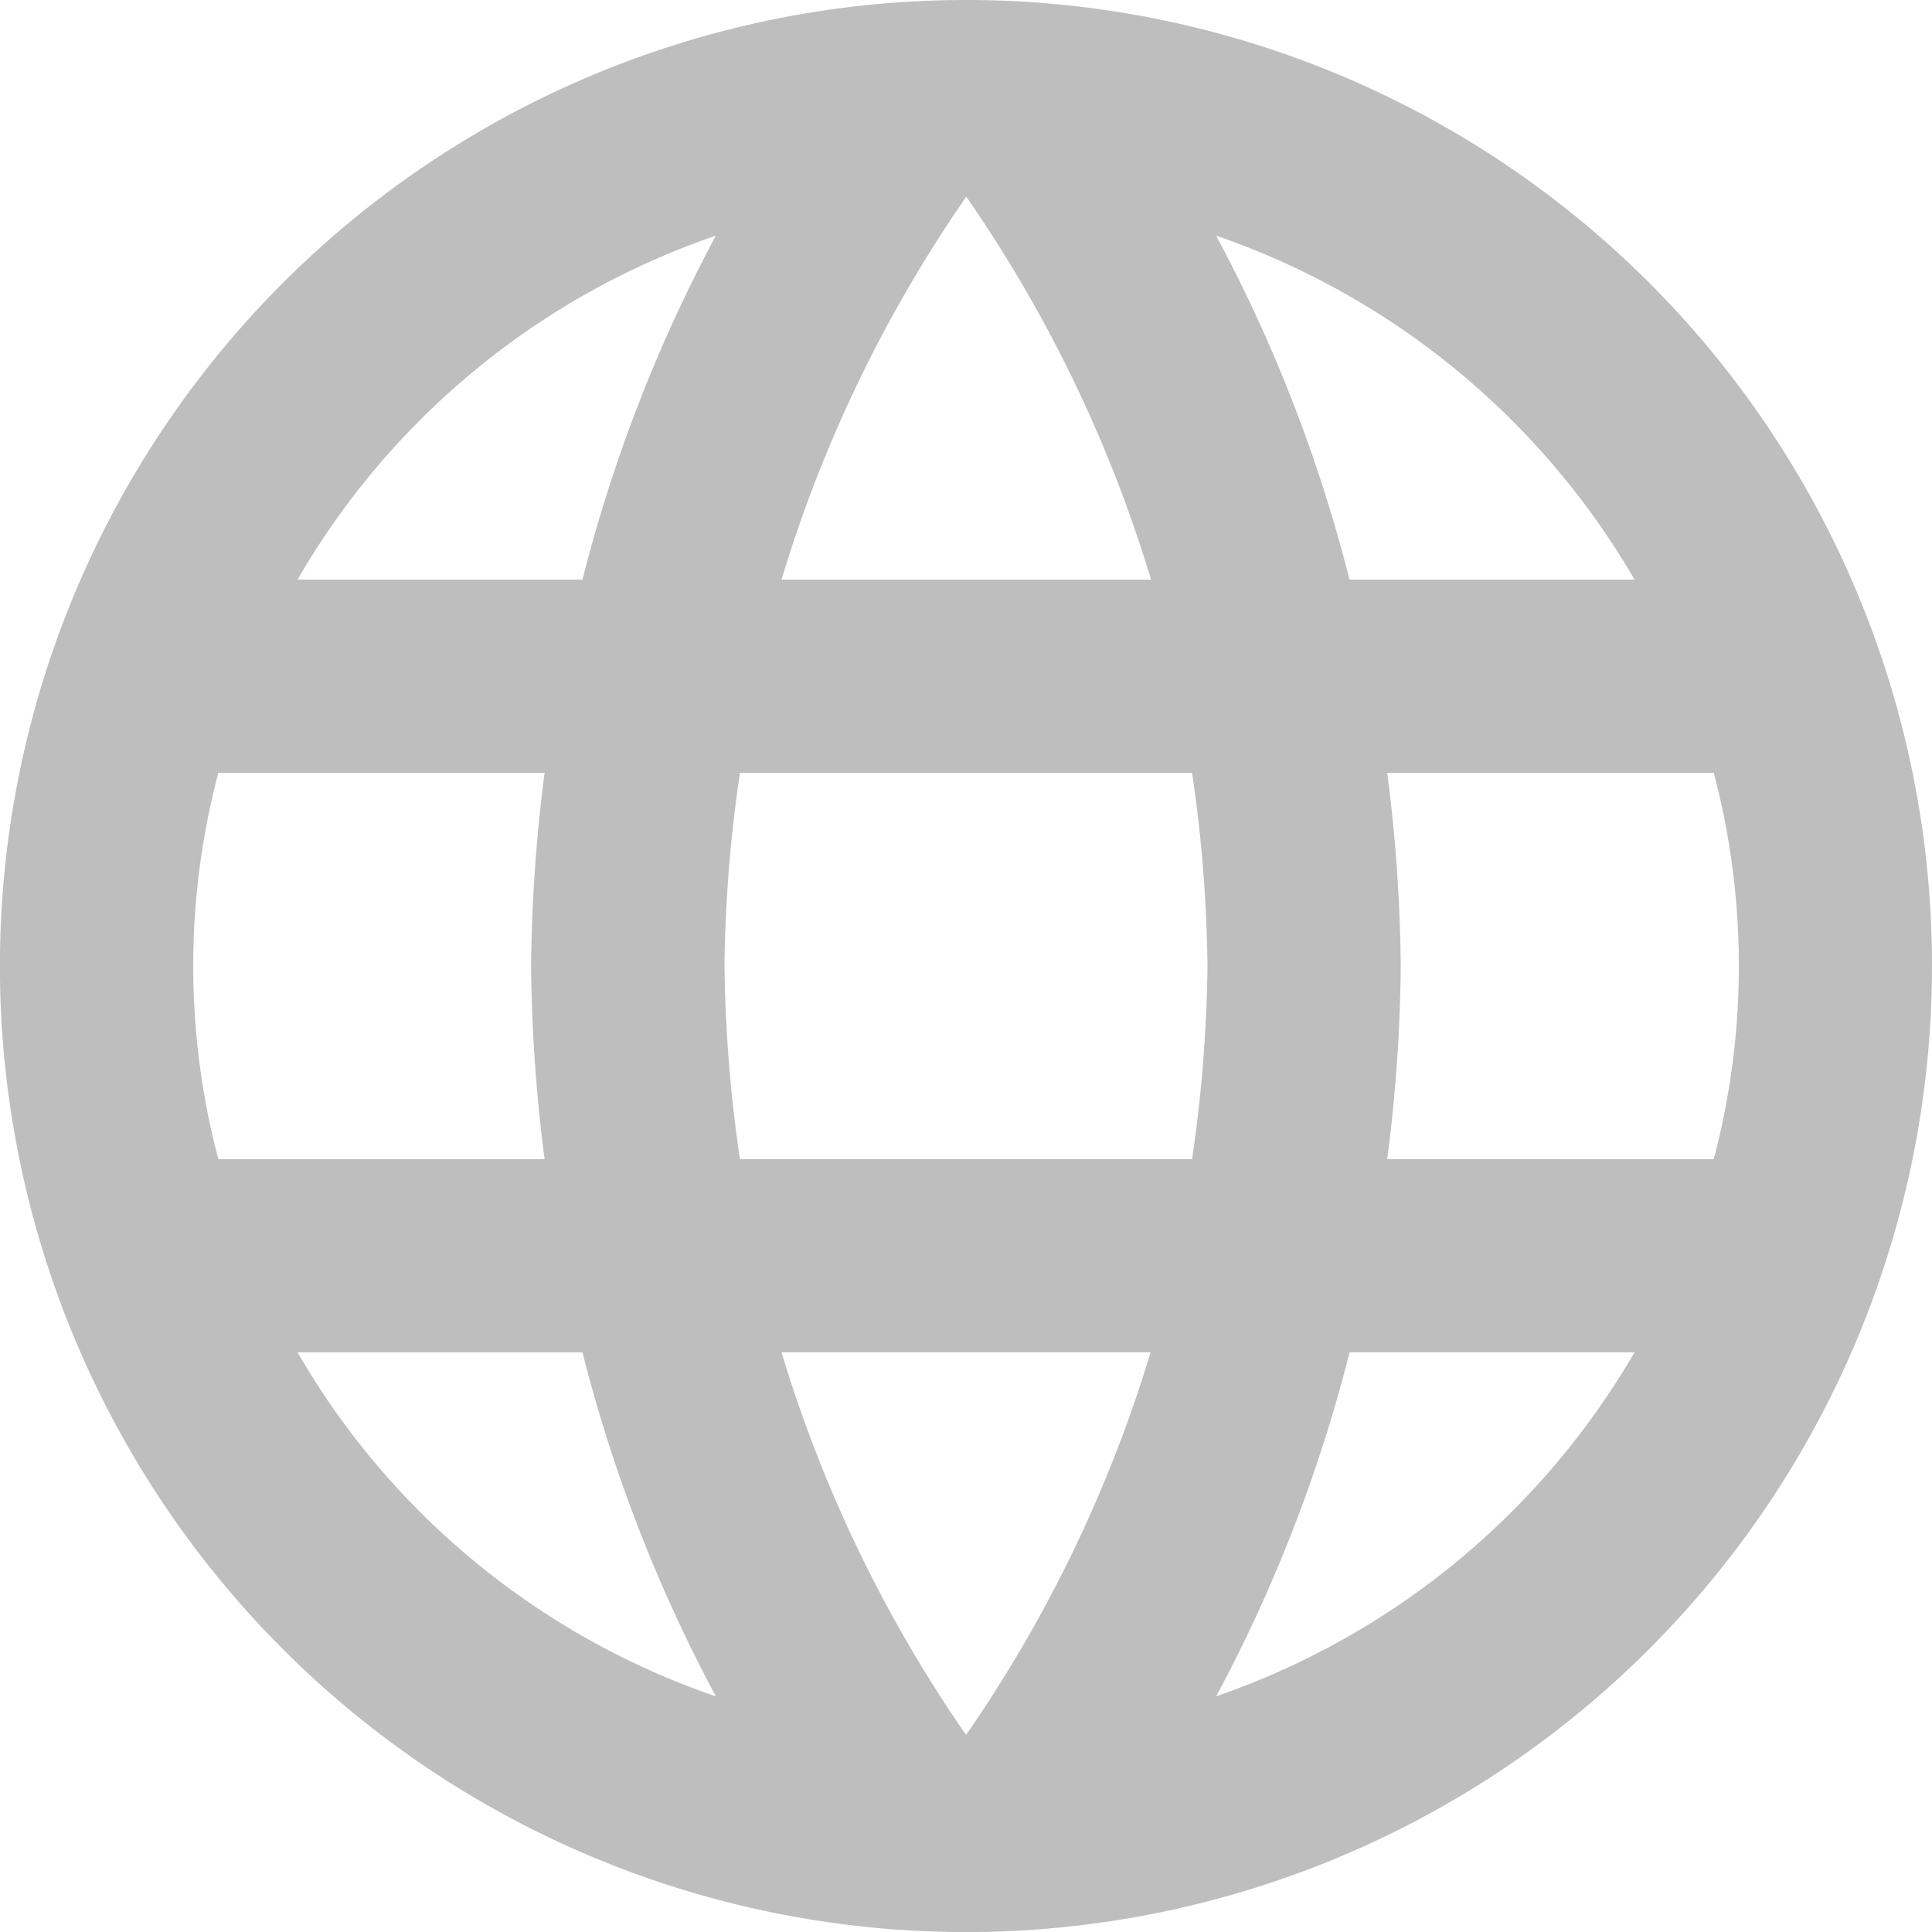 <svg xmlns="http://www.w3.org/2000/svg" width="23.413" height="23.414" viewBox="0 0 23.413 23.414">
  <path id="website-icon" d="M14.7,3A11.707,11.707,0,1,0,26.413,14.707,11.7,11.7,0,0,0,14.7,3Zm8.113,7.024H19.354a18.32,18.32,0,0,0-1.616-4.168A9.4,9.4,0,0,1,22.808,10.024Zm-8.1-4.636a16.491,16.491,0,0,1,2.236,4.636H12.471A16.491,16.491,0,0,1,14.707,5.388ZM5.646,17.048a9.157,9.157,0,0,1,0-4.683H9.6a19.334,19.334,0,0,0-.164,2.341A19.334,19.334,0,0,0,9.6,17.048Zm.96,2.341h3.453a18.32,18.32,0,0,0,1.616,4.168A9.35,9.35,0,0,1,6.606,19.389Zm3.453-9.365H6.606a9.35,9.35,0,0,1,5.069-4.168A18.32,18.32,0,0,0,10.059,10.024Zm4.648,14a16.491,16.491,0,0,1-2.236-4.636h4.472A16.491,16.491,0,0,1,14.707,24.025Zm2.739-6.977H11.967a17.224,17.224,0,0,1-.187-2.341,17.074,17.074,0,0,1,.187-2.341h5.479a17.074,17.074,0,0,1,.187,2.341A17.224,17.224,0,0,1,17.446,17.048Zm.293,6.509a18.32,18.32,0,0,0,1.616-4.168h3.453a9.4,9.4,0,0,1-5.069,4.168Zm2.072-6.509a19.334,19.334,0,0,0,.164-2.341,19.334,19.334,0,0,0-.164-2.341h3.957a9.157,9.157,0,0,1,0,4.683Z" transform="translate(-3 -3)" fill="#7f7f7f" opacity="0.5"/>
</svg>
